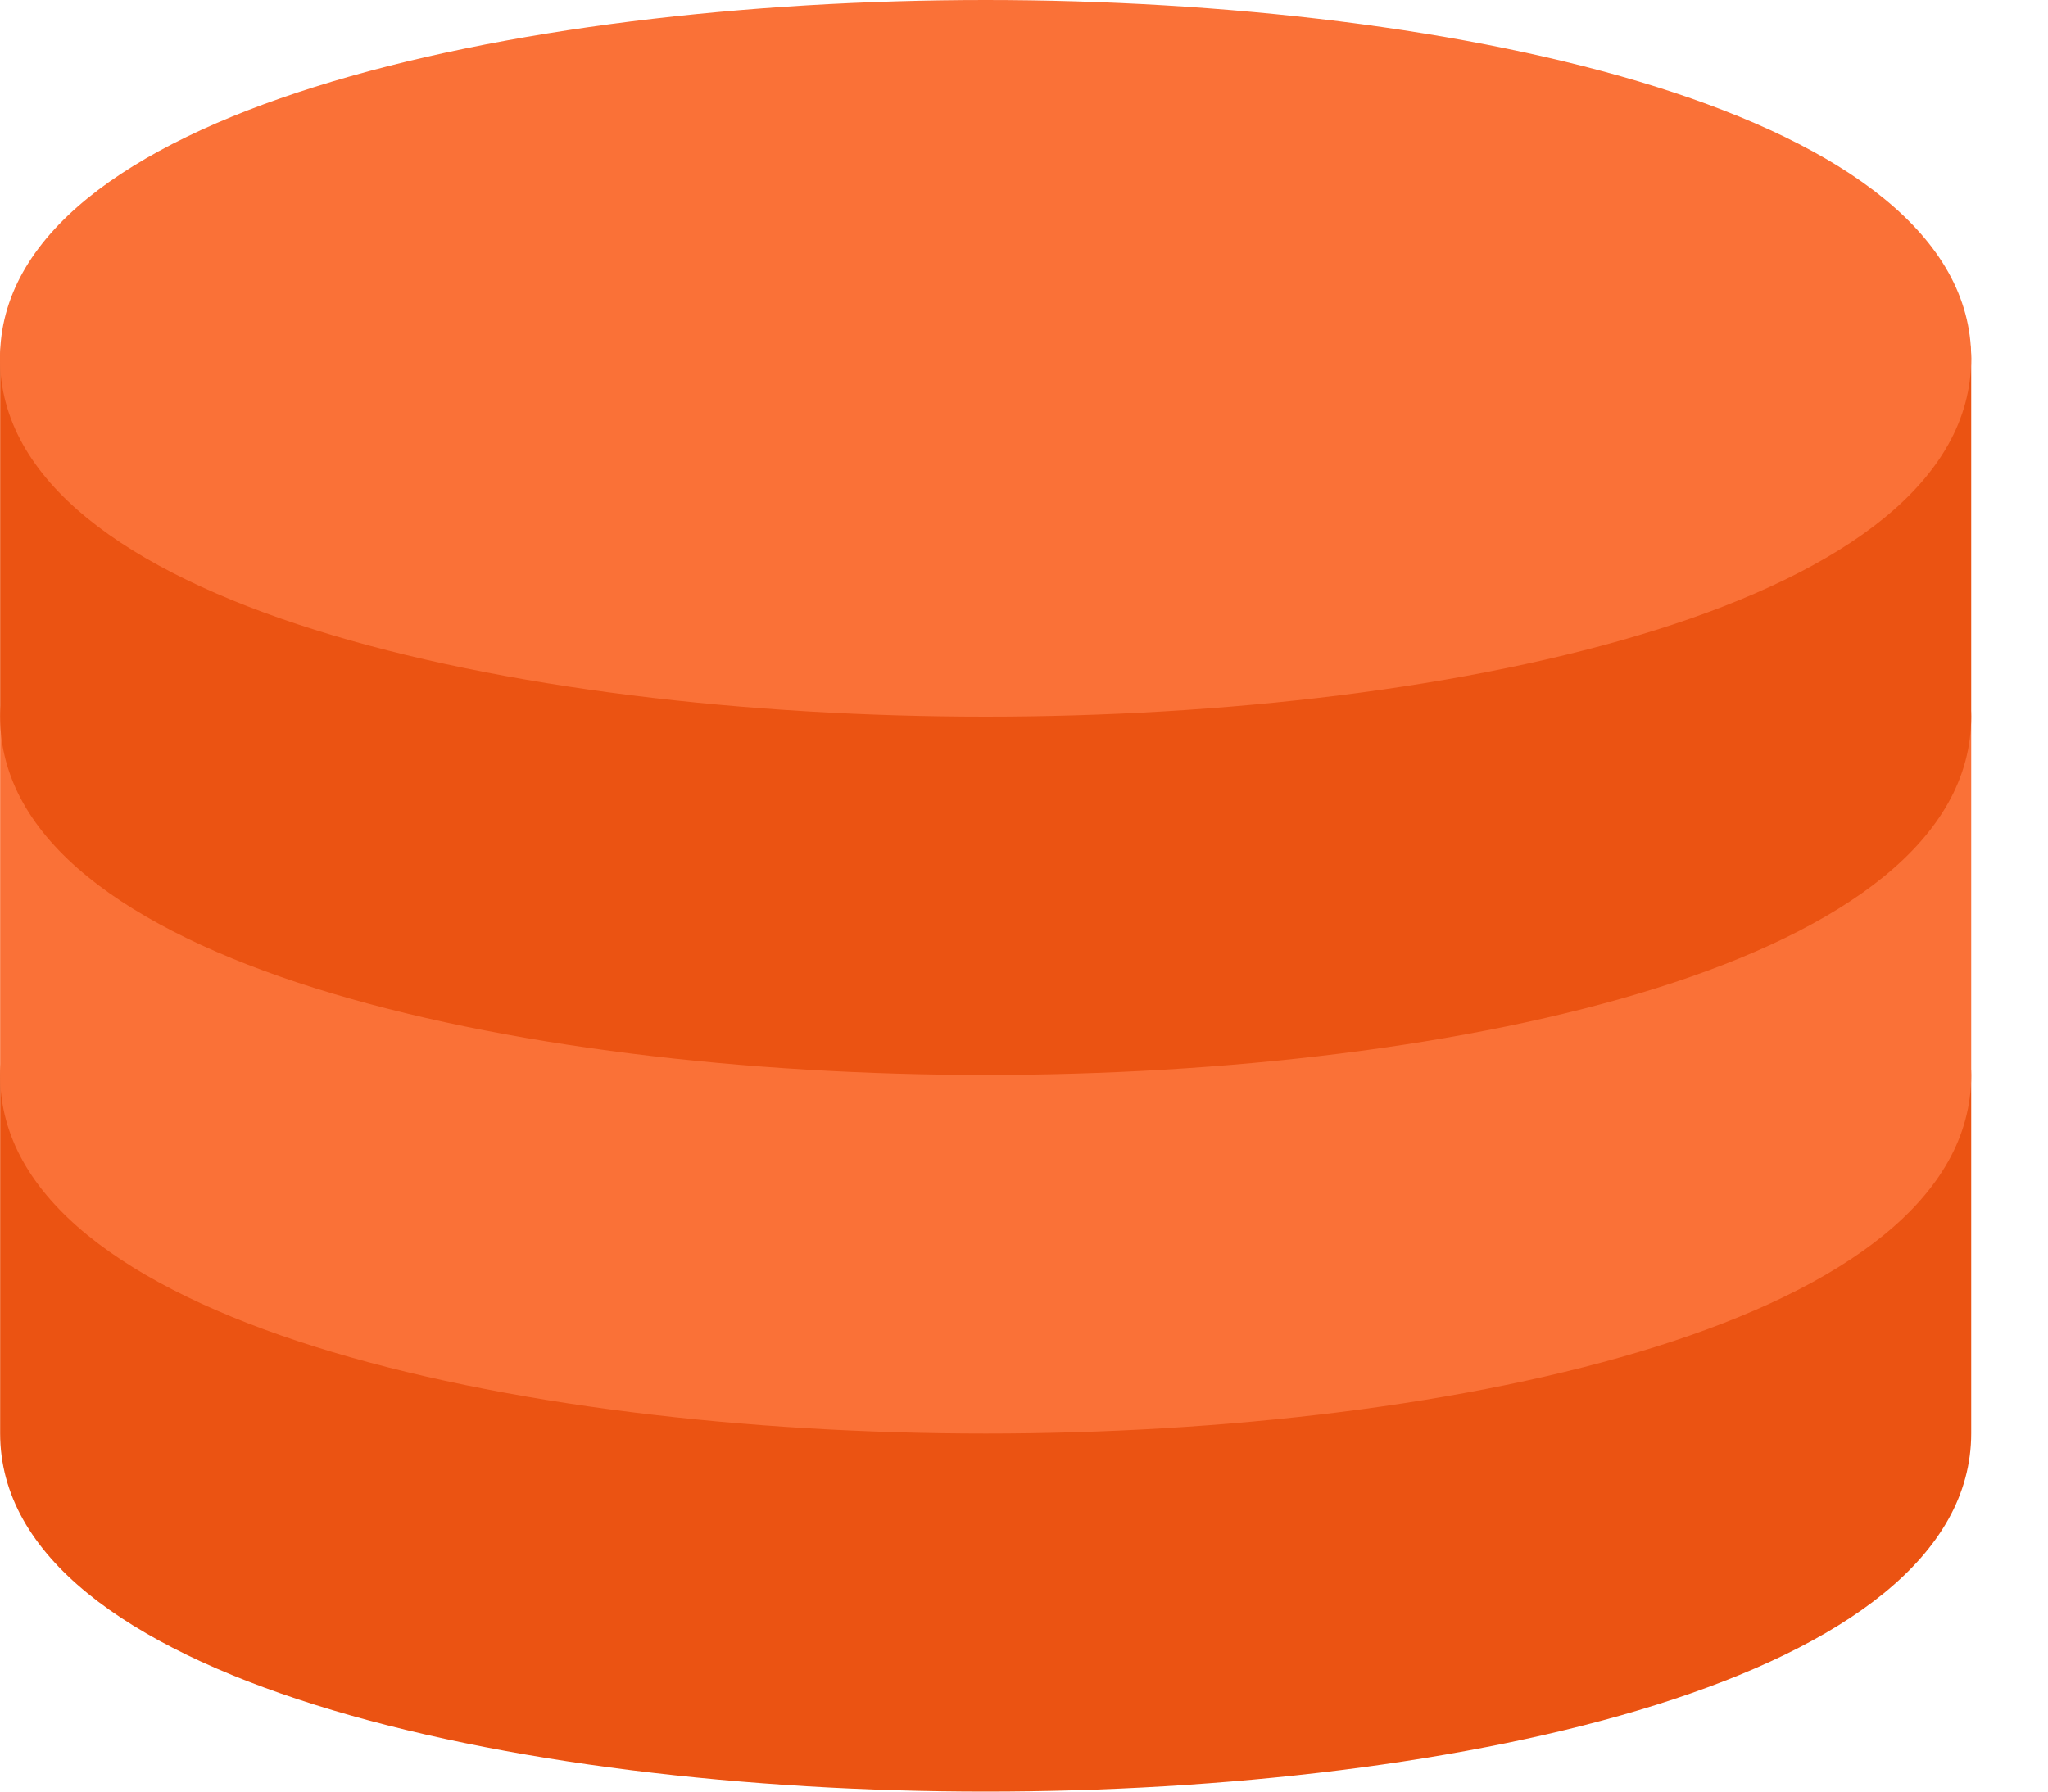<svg width="16" height="14" viewBox="0 0 16 14" fill="none" xmlns="http://www.w3.org/2000/svg">
<path d="M14.697 7.7H0.701C0.515 7.7 0.337 7.774 0.206 7.905C0.074 8.037 0.001 8.215 0.001 8.4L0.001 11.2C0.001 13.124 3.992 14 7.7 14C11.409 14 15.4 13.124 15.4 11.2V8.4C15.4 8.215 15.326 8.037 15.195 7.905C15.064 7.774 14.886 7.7 14.7 7.7" fill="#EB5312"/>
<path d="M14.697 4.9H0.701C0.515 4.9 0.337 4.974 0.206 5.105C0.074 5.236 0.001 5.414 0.001 5.6L0.001 8.402C0.001 10.325 3.992 11.202 7.7 11.202C11.409 11.202 15.4 10.323 15.4 8.402V5.6C15.4 5.508 15.382 5.417 15.346 5.331C15.311 5.246 15.259 5.169 15.194 5.104C15.129 5.039 15.051 4.987 14.966 4.952C14.881 4.917 14.79 4.9 14.697 4.9Z" fill="#FA7137"/>
<path d="M14.697 2.1H0.701C0.515 2.1 0.337 2.174 0.206 2.305C0.074 2.436 0.001 2.614 0.001 2.8L0.001 5.6C0.001 7.524 3.992 8.4 7.7 8.4C11.409 8.4 15.4 7.524 15.4 5.6V2.8C15.4 2.708 15.382 2.617 15.346 2.532C15.311 2.447 15.259 2.369 15.194 2.304C15.129 2.239 15.051 2.188 14.966 2.153C14.881 2.118 14.79 2.1 14.697 2.1Z" fill="#EB5312"/>
<path d="M7.7 0C3.992 0 0 0.877 0 2.8C0 4.724 3.992 5.6 7.7 5.6C11.409 5.6 15.4 4.724 15.4 2.8C15.4 0.877 11.409 0 7.7 0Z" fill="#FA7137"/>
</svg>
